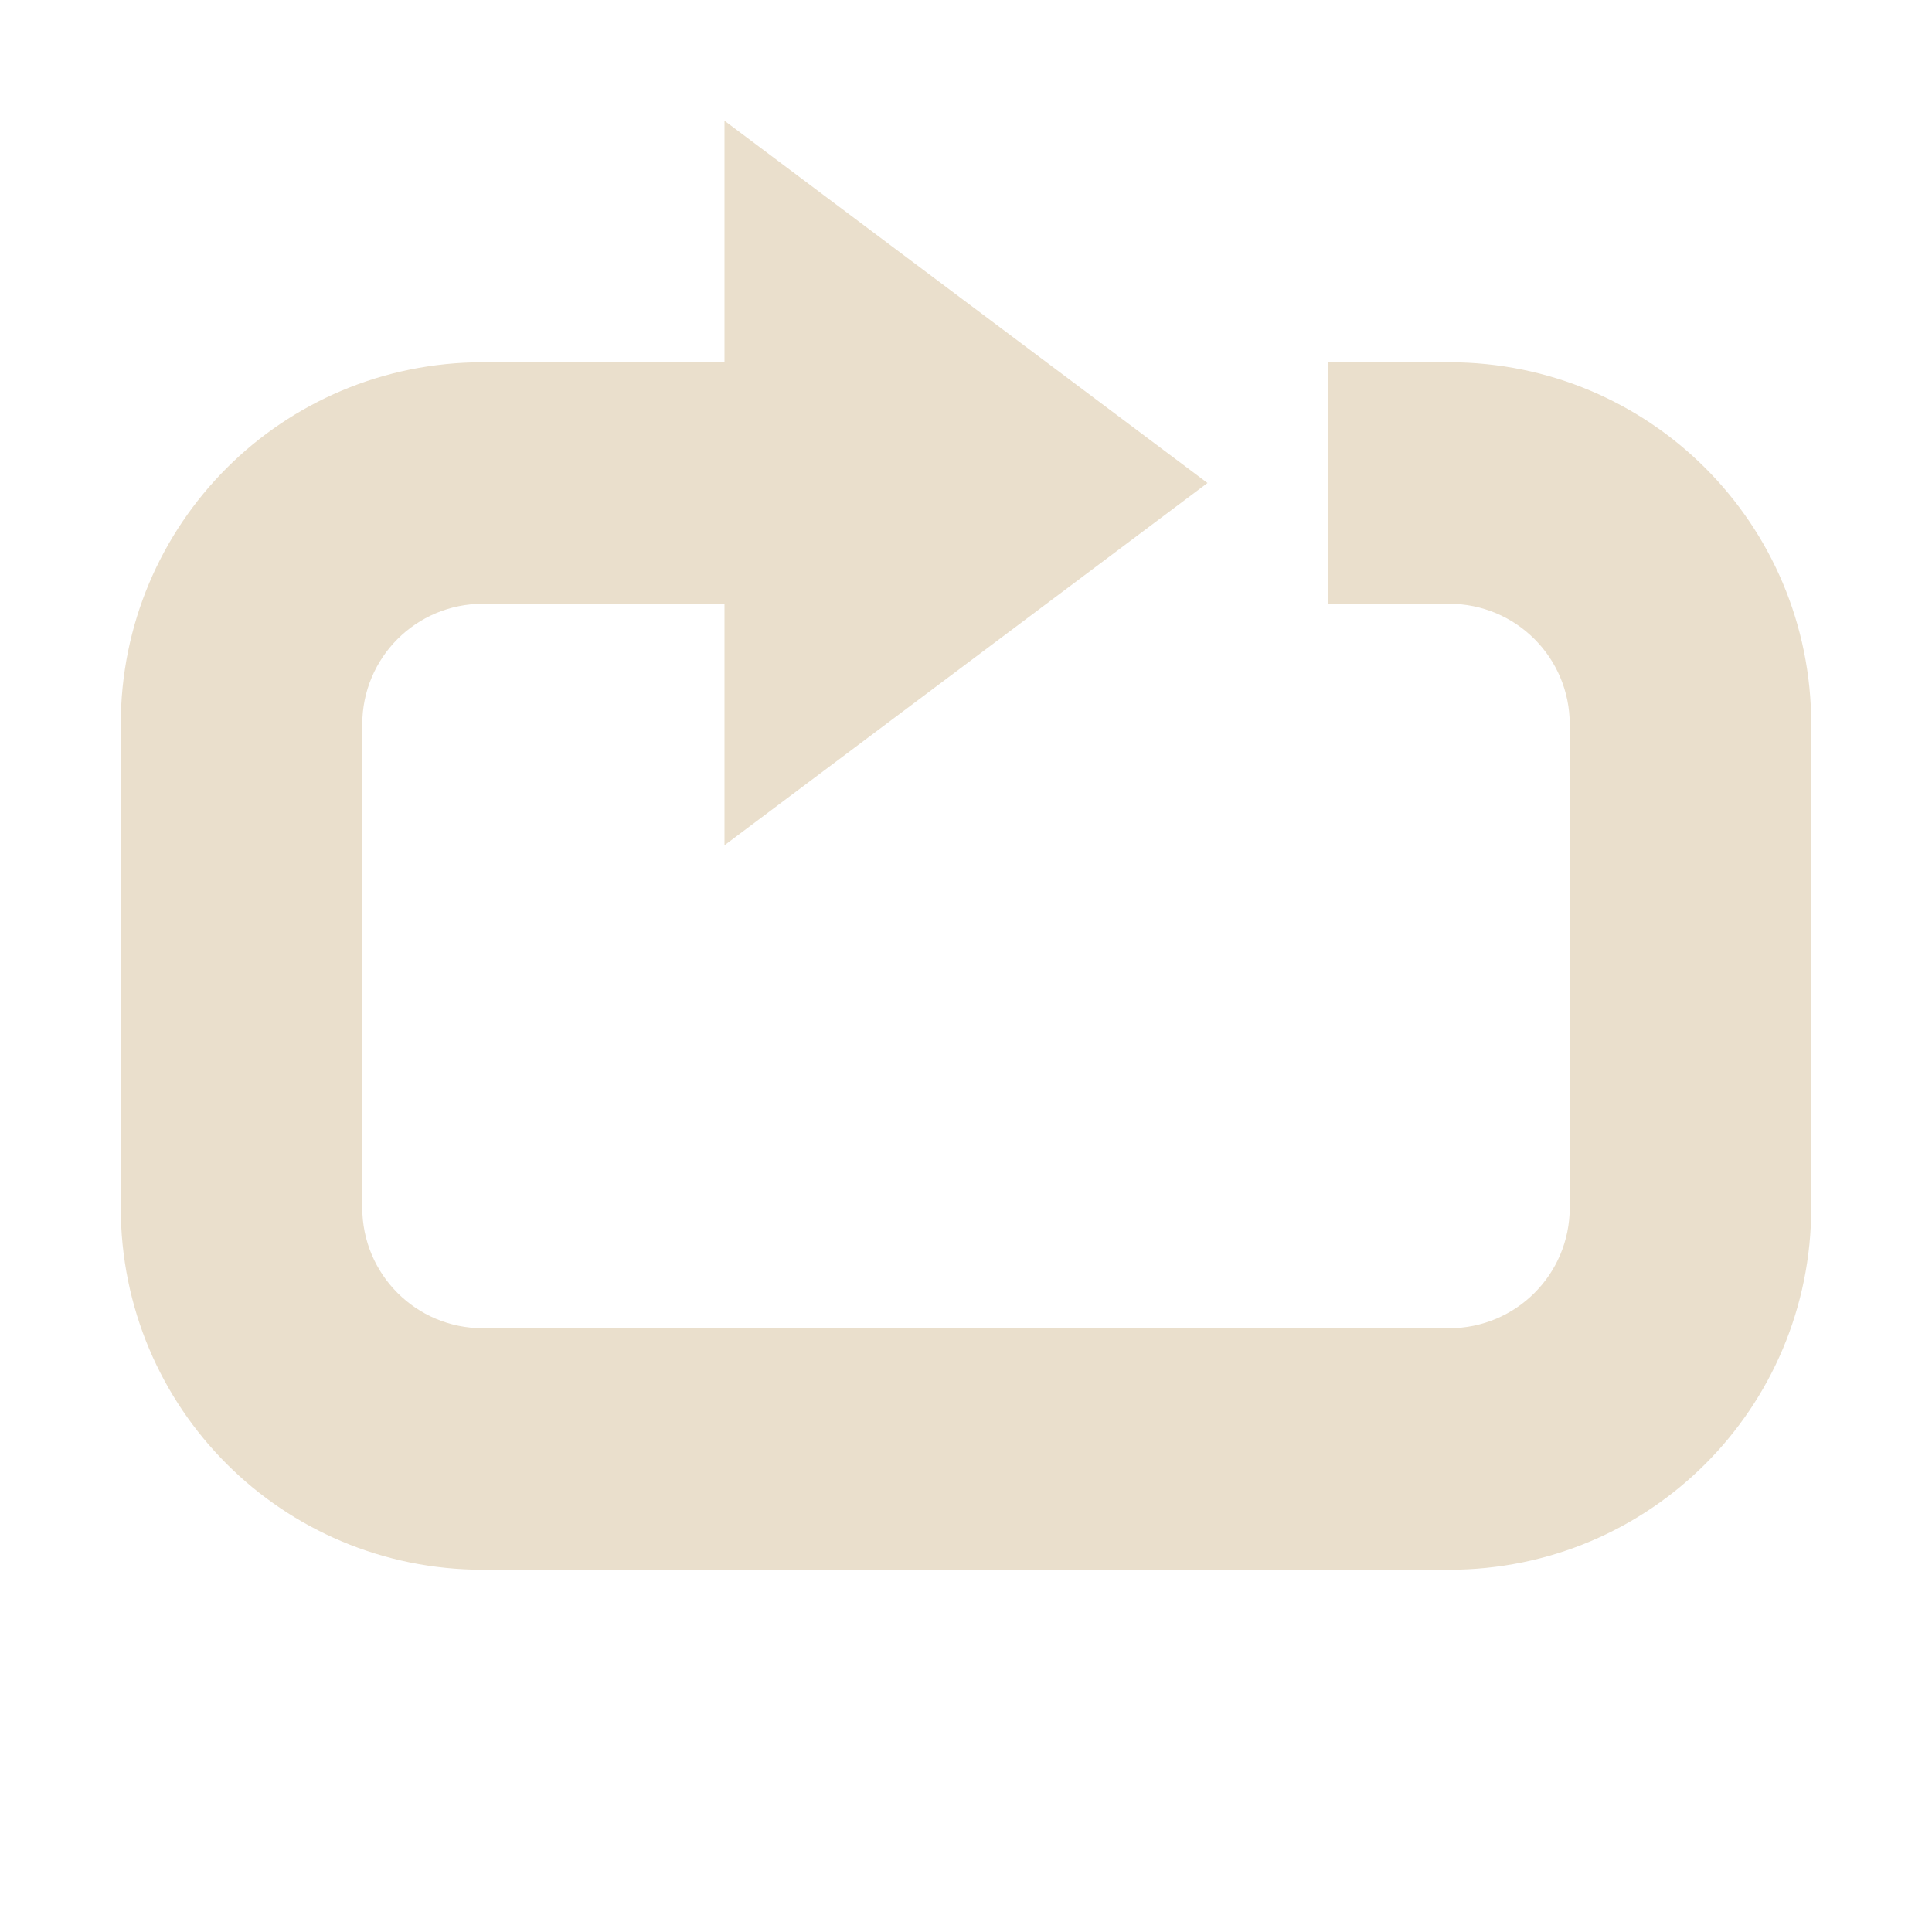 <svg xmlns="http://www.w3.org/2000/svg" width="16" height="16" version="1.1">
 <path style="fill:#eadfcc" d="M 6,1 V 3 H 4 C 2.338,3 1,4.338 1,6 V 10 C 1,11.662 2.338,13 4,13 H 12 C 13.662,13 15,11.662 15,10 V 6 C 15,4.338 13.662,3 12,3 H 11 V 5 H 12 C 12.554,5 13,5.446 13,6 V 10 C 13,10.554 12.554,11 12,11 H 4 C 3.446,11 3,10.554 3,10 V 6 C 3,5.446 3.446,5 4,5 H 6 V 7 L 10,4 Z"/>
</svg>
